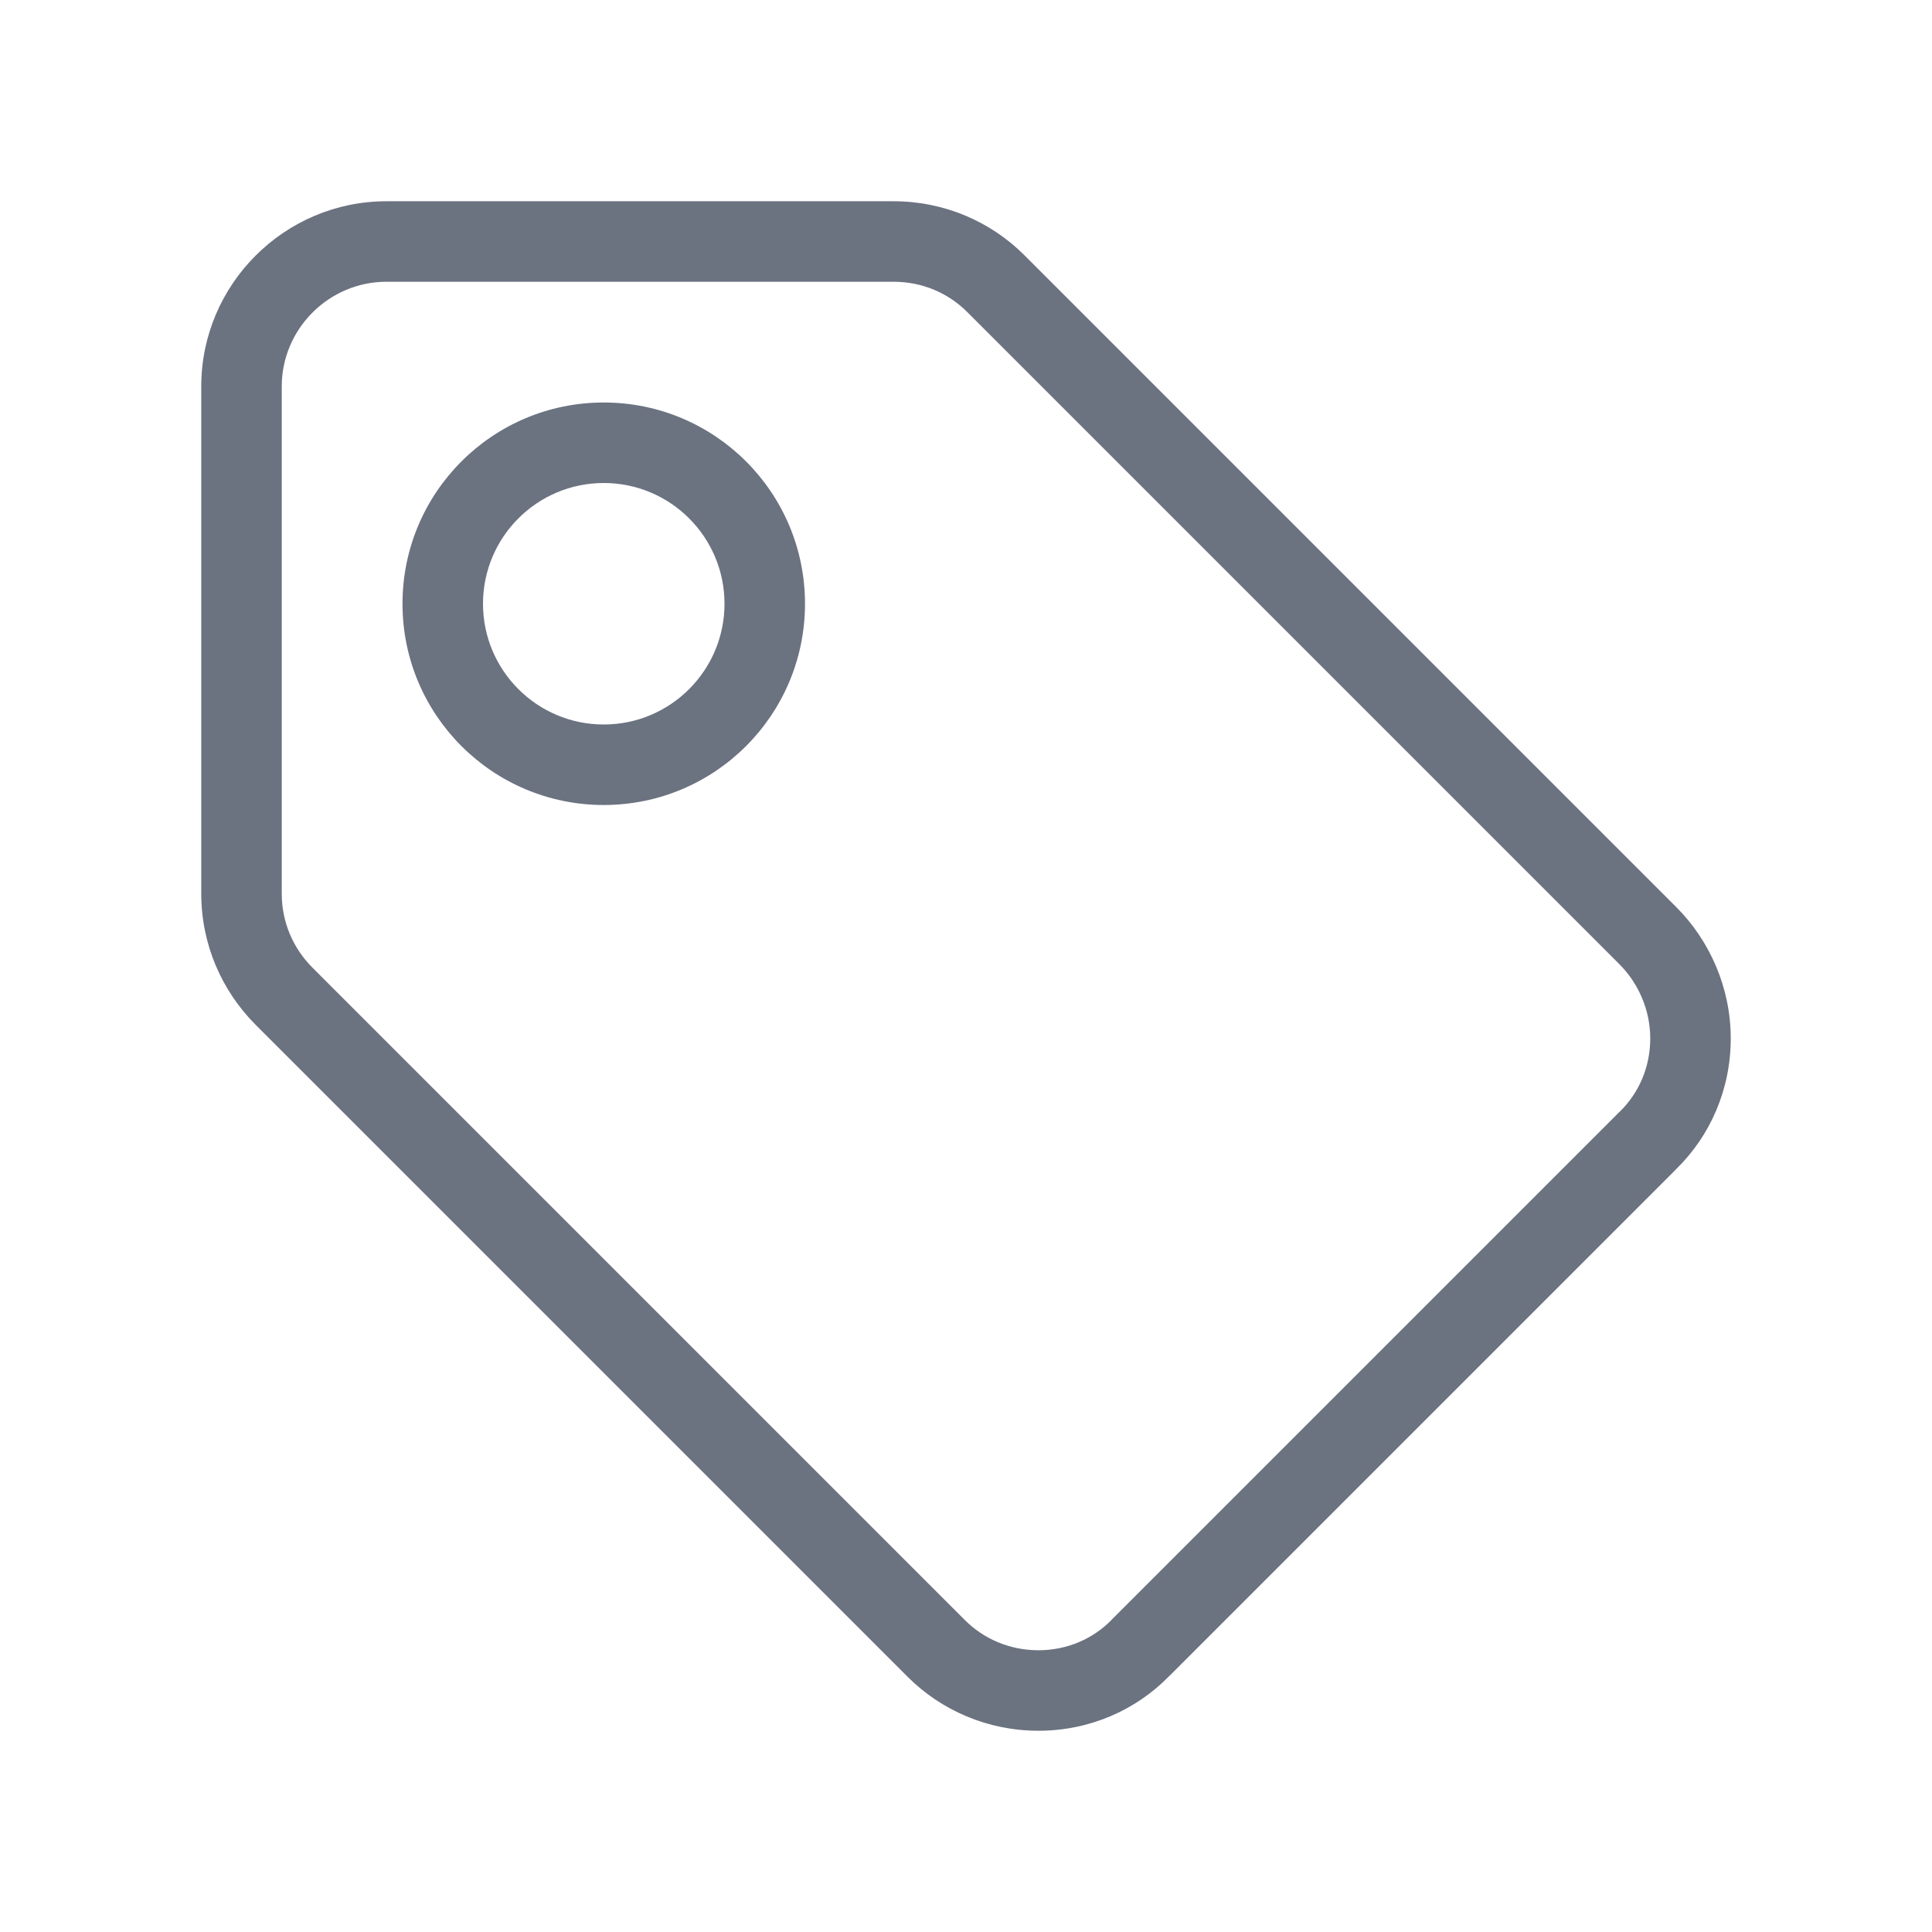 <svg width='24' height='24' viewBox='0 0 24 24' fill='none' xmlns='http://www.w3.org/2000/svg'><path d='M20.469 11.622L20.823 11.268V11.268L20.469 11.622ZM12.369 3.522L12.723 3.168L12.723 3.168L12.369 3.522ZM20.469 14.169L20.12 13.811L20.115 13.815L20.469 14.169ZM14.169 20.469L13.815 20.115L13.811 20.12L14.169 20.469ZM11.631 20.478L11.277 20.832H11.277L11.631 20.478ZM3.531 12.378L3.177 12.732H3.177L3.531 12.378ZM20.823 11.268L12.723 3.168L12.015 3.876L20.115 11.976L20.823 11.268ZM21.5 12.9C21.5 12.266 21.236 11.681 20.823 11.268L20.115 11.976C20.35 12.21 20.5 12.544 20.5 12.9H21.5ZM20.818 14.527C21.247 14.11 21.5 13.531 21.5 12.9H20.5C20.5 13.259 20.357 13.58 20.12 13.811L20.818 14.527ZM14.523 20.823L20.823 14.523L20.115 13.815L13.815 20.115L14.523 20.823ZM12.9 21.5C13.531 21.5 14.11 21.247 14.527 20.818L13.811 20.12C13.58 20.357 13.259 20.5 12.9 20.5V21.5ZM11.277 20.832C11.693 21.247 12.27 21.5 12.9 21.5V20.5C12.54 20.5 12.217 20.357 11.985 20.124L11.277 20.832ZM3.177 12.732L11.277 20.832L11.985 20.124L3.885 12.024L3.177 12.732ZM2.5 11.1C2.5 11.732 2.754 12.308 3.177 12.732L3.885 12.024C3.642 11.782 3.5 11.458 3.5 11.1H2.5ZM2.5 4.8V11.1H3.5V4.8H2.5ZM4.8 2.5C3.534 2.5 2.5 3.534 2.5 4.8H3.5C3.5 4.086 4.086 3.5 4.8 3.5V2.5ZM11.1 2.5H4.8V3.5H11.1V2.5ZM12.723 3.168C12.307 2.753 11.73 2.5 11.1 2.5V3.5C11.46 3.5 11.783 3.643 12.015 3.876L12.723 3.168ZM9 7.5C9 8.328 8.328 9 7.5 9V10C8.881 10 10 8.881 10 7.5H9ZM7.5 6C8.328 6 9 6.672 9 7.5H10C10 6.119 8.881 5 7.5 5V6ZM6 7.5C6 6.672 6.672 6 7.5 6V5C6.119 5 5 6.119 5 7.5H6ZM7.5 9C6.672 9 6 8.328 6 7.5H5C5 8.881 6.119 10 7.5 10V9Z' fill='#6B7280'/></svg>